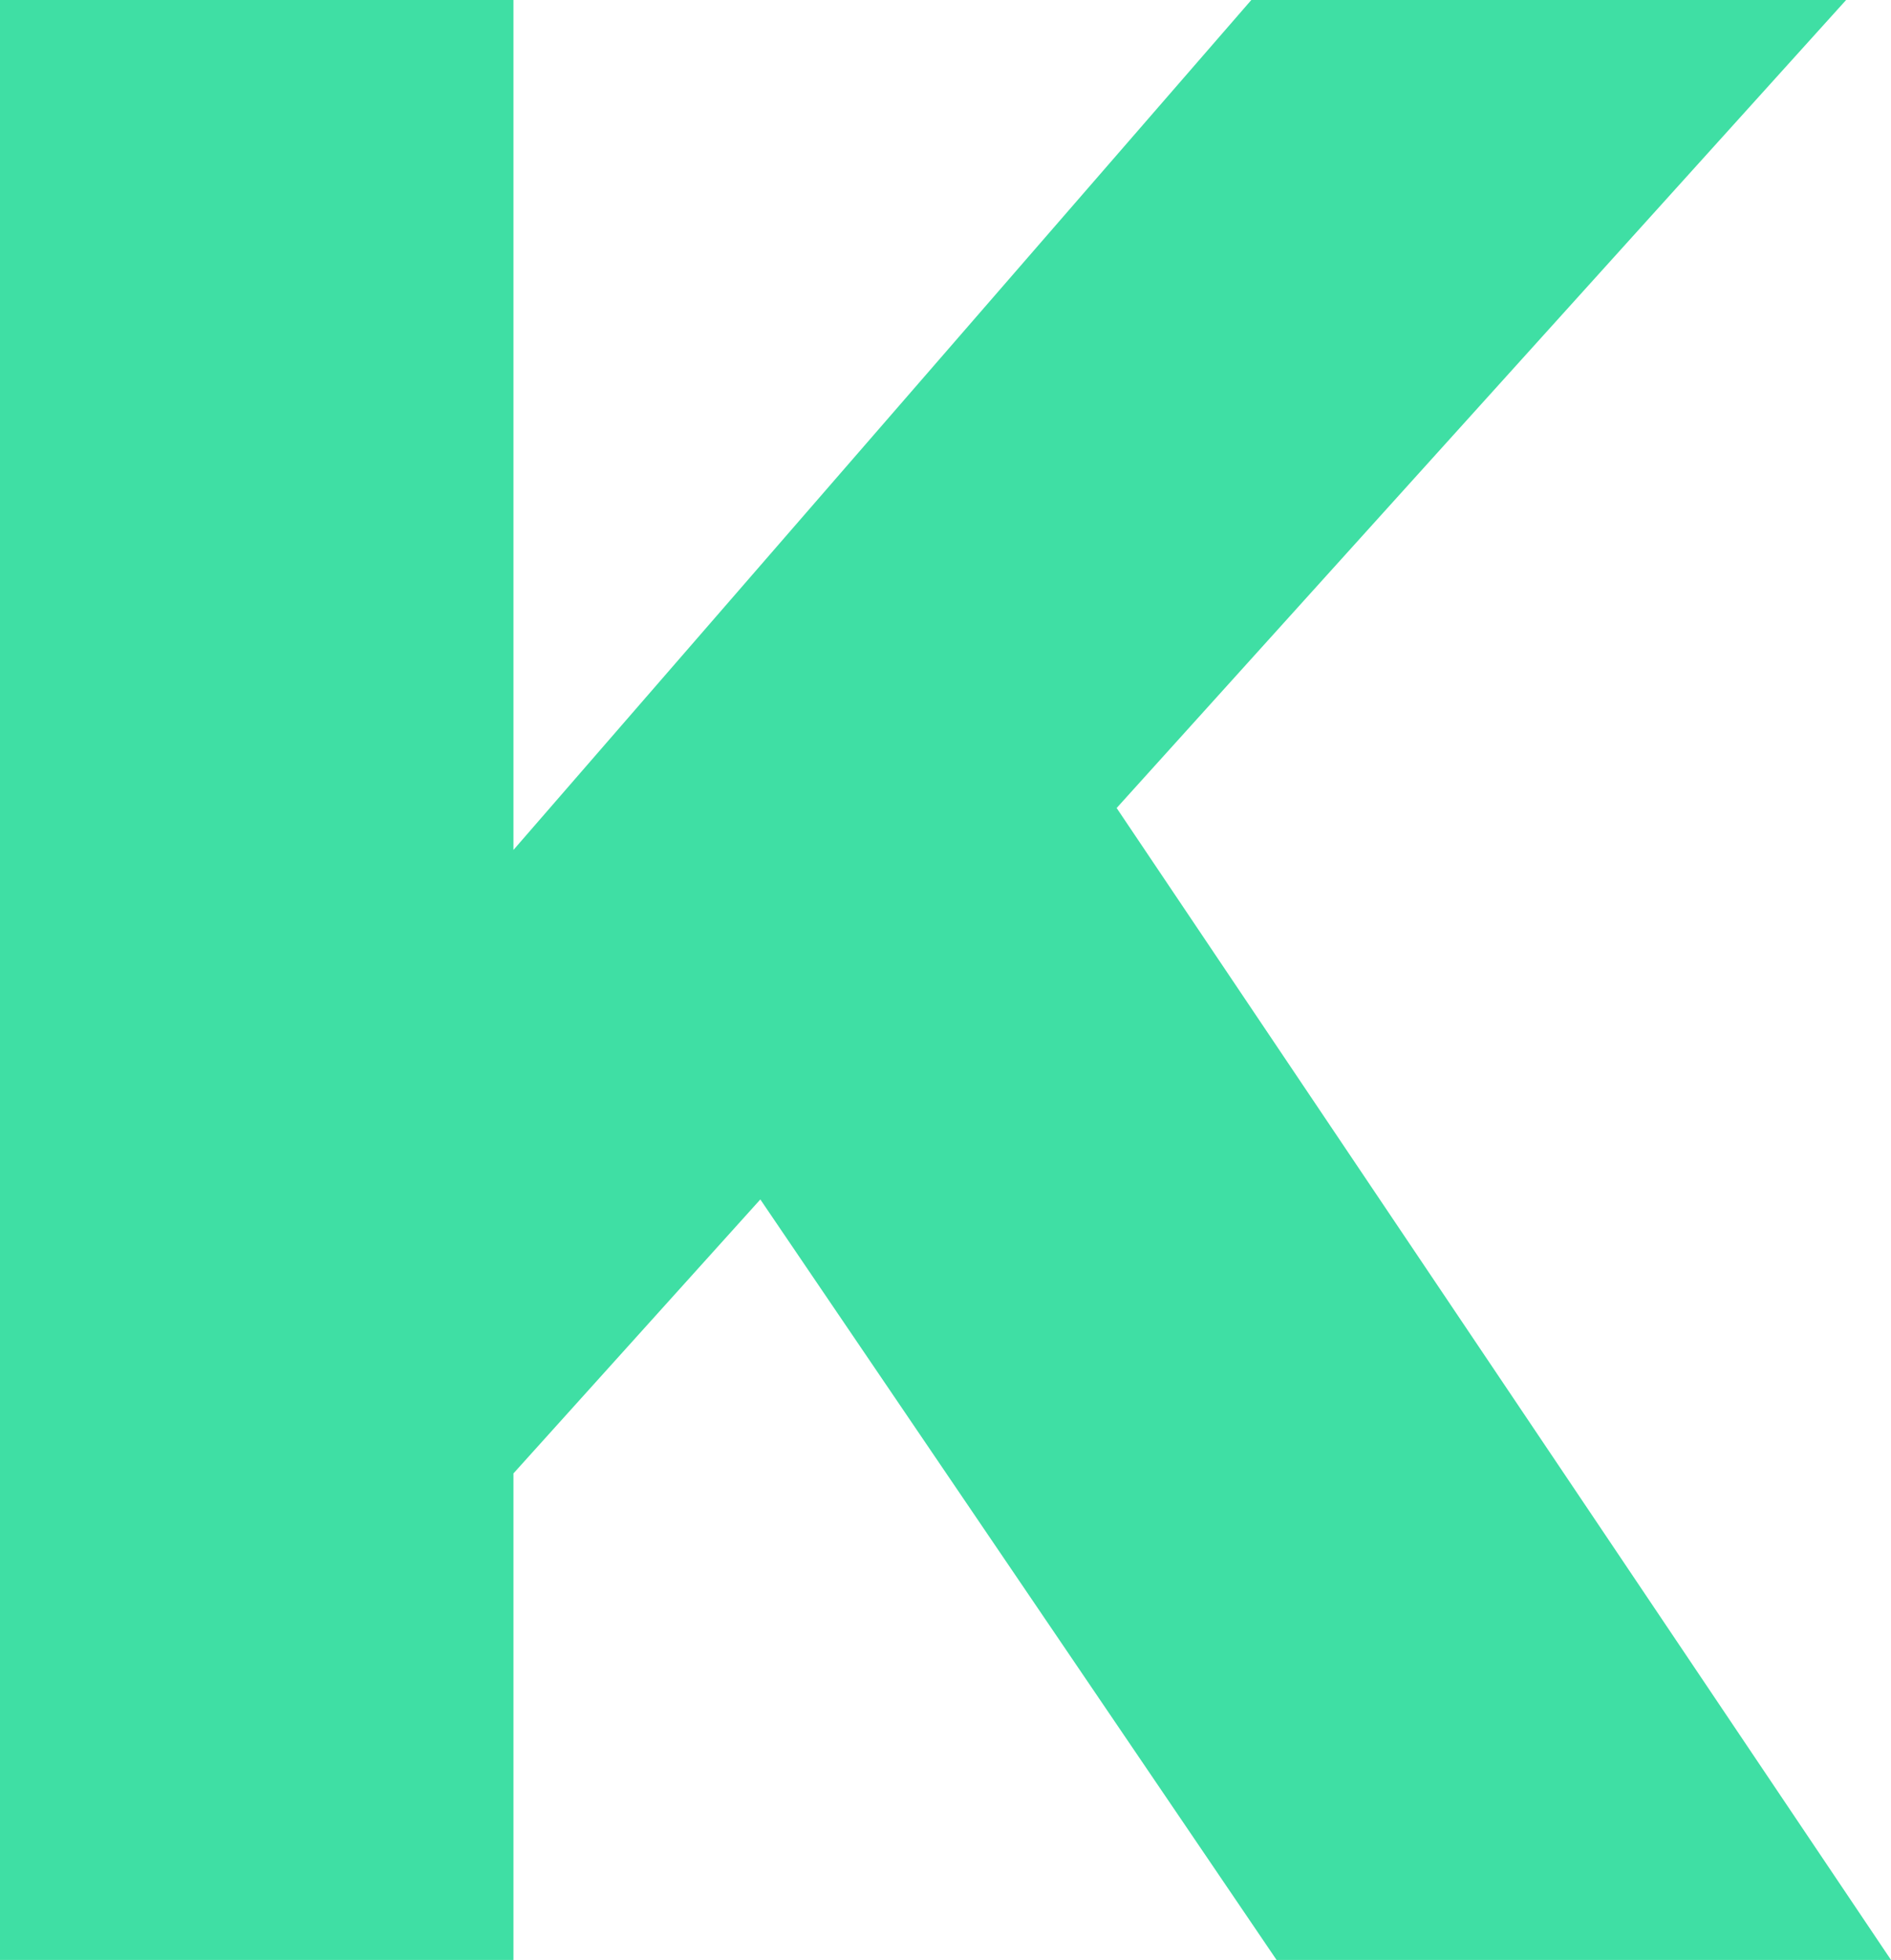 <?xml version="1.0" encoding="UTF-8"?>
<svg width="605px" height="627px" viewBox="0 0 605 627" version="1.1" xmlns="http://www.w3.org/2000/svg" xmlns:xlink="http://www.w3.org/1999/xlink">
    <defs>
        <linearGradient x1="0%" y1="0%" x2="102%" y2="101%" id="linearGradient-1">
            <stop stop-color="#3FDFA4" offset="0%"></stop>
            <stop stop-color="#3FDFA4" offset="100%"></stop>
        </linearGradient>
    </defs>
    <g id="KK" stroke="none" stroke-width="1" fill="none" fill-rule="evenodd" transform="translate(-46, 0)">
        <polygon id="K" fill="url(#linearGradient-1)" points="651 627 454.42 627 289.257 383.713 210.266 471.368 210.266 627 46 627 46 0 210.266 0 210.266 271.909 446.341 0 636.638 0 403.255 258.492"></polygon>
    </g>
</svg>